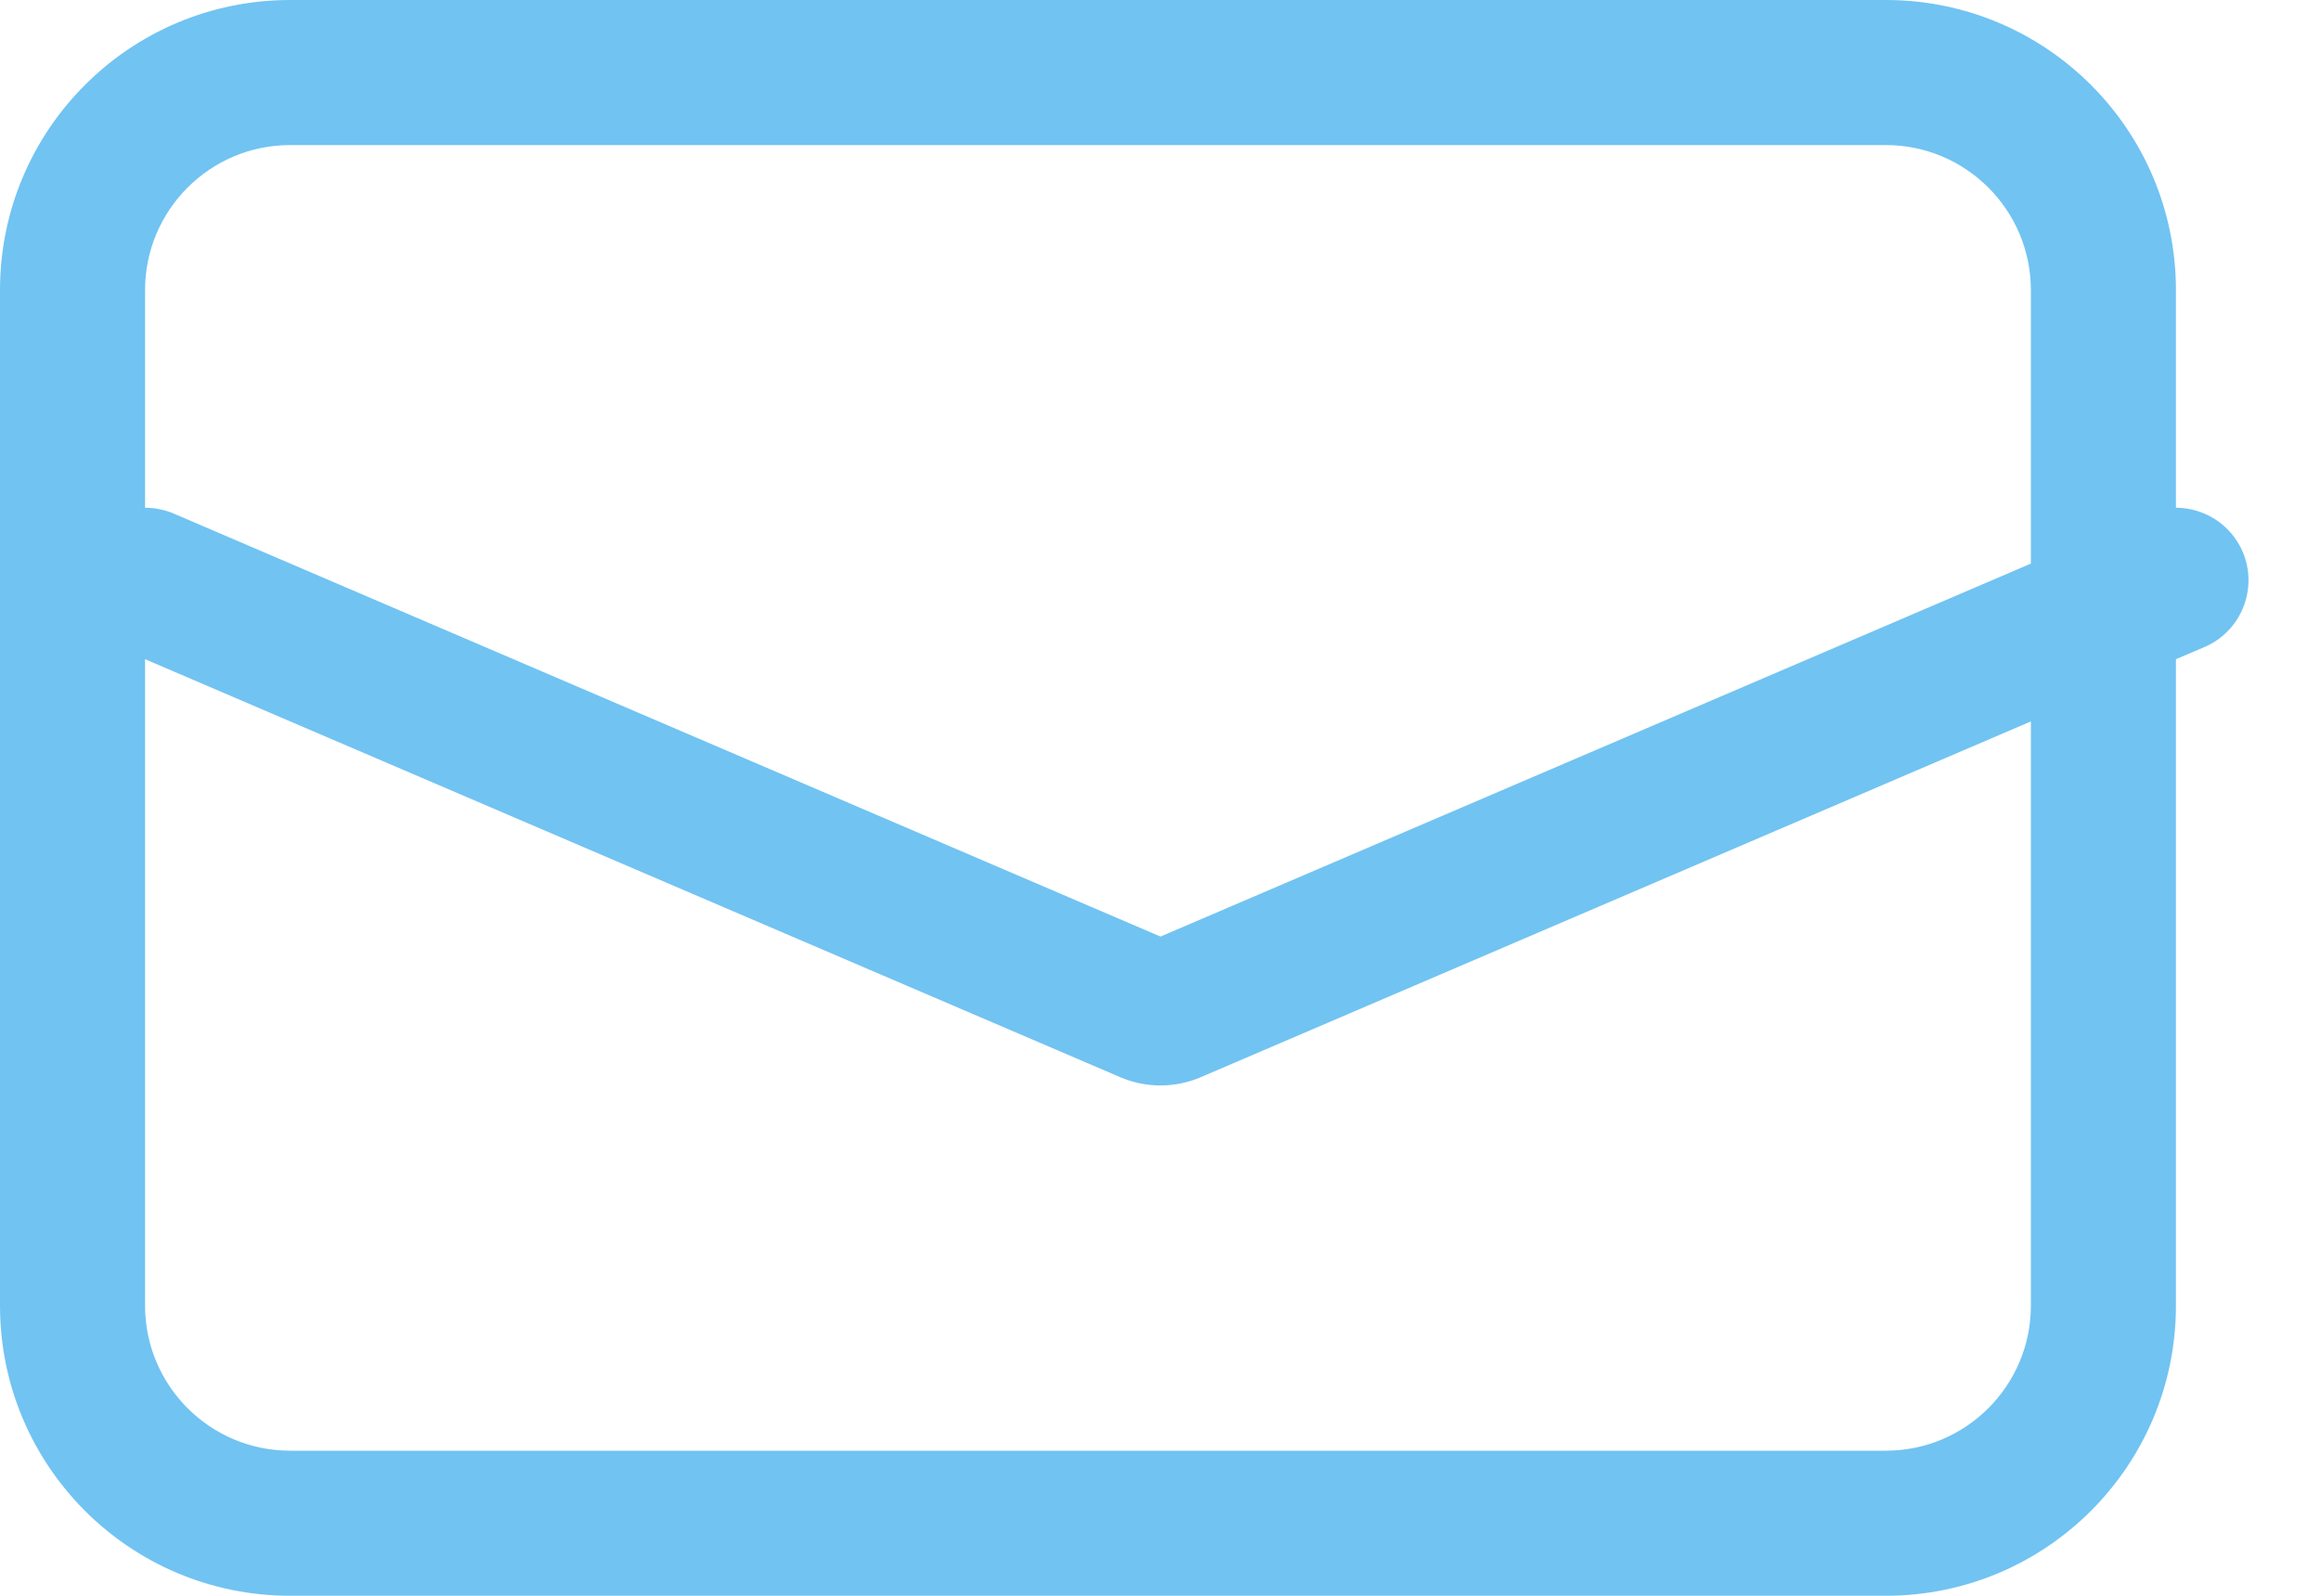 <svg width="16" height="11" viewBox="0 0 16 11" fill="none" xmlns="http://www.w3.org/2000/svg">
<path fill-rule="evenodd" clip-rule="evenodd" d="M2 1H13C13.552 1 14 1.448 14 2V3.885L8 6.456L1.197 3.54C1.133 3.513 1.066 3.5 1 3.5V2C1 1.448 1.448 1 2 1ZM1 4.544V9C1 9.552 1.448 10 2 10H13C13.552 10 14 9.552 14 9V4.973L8.276 7.426C8.1 7.501 7.9 7.501 7.724 7.426L1 4.544ZM15 4.544V9C15 10.105 14.105 11 13 11H2C0.895 11 0 10.105 0 9V2C0 0.895 0.895 0 2 0H13C14.105 0 15 0.895 15 2V3.5C15.194 3.5 15.378 3.614 15.46 3.803C15.568 4.057 15.451 4.351 15.197 4.46L15 4.544Z" fill="#71C3F2"/>
</svg>
